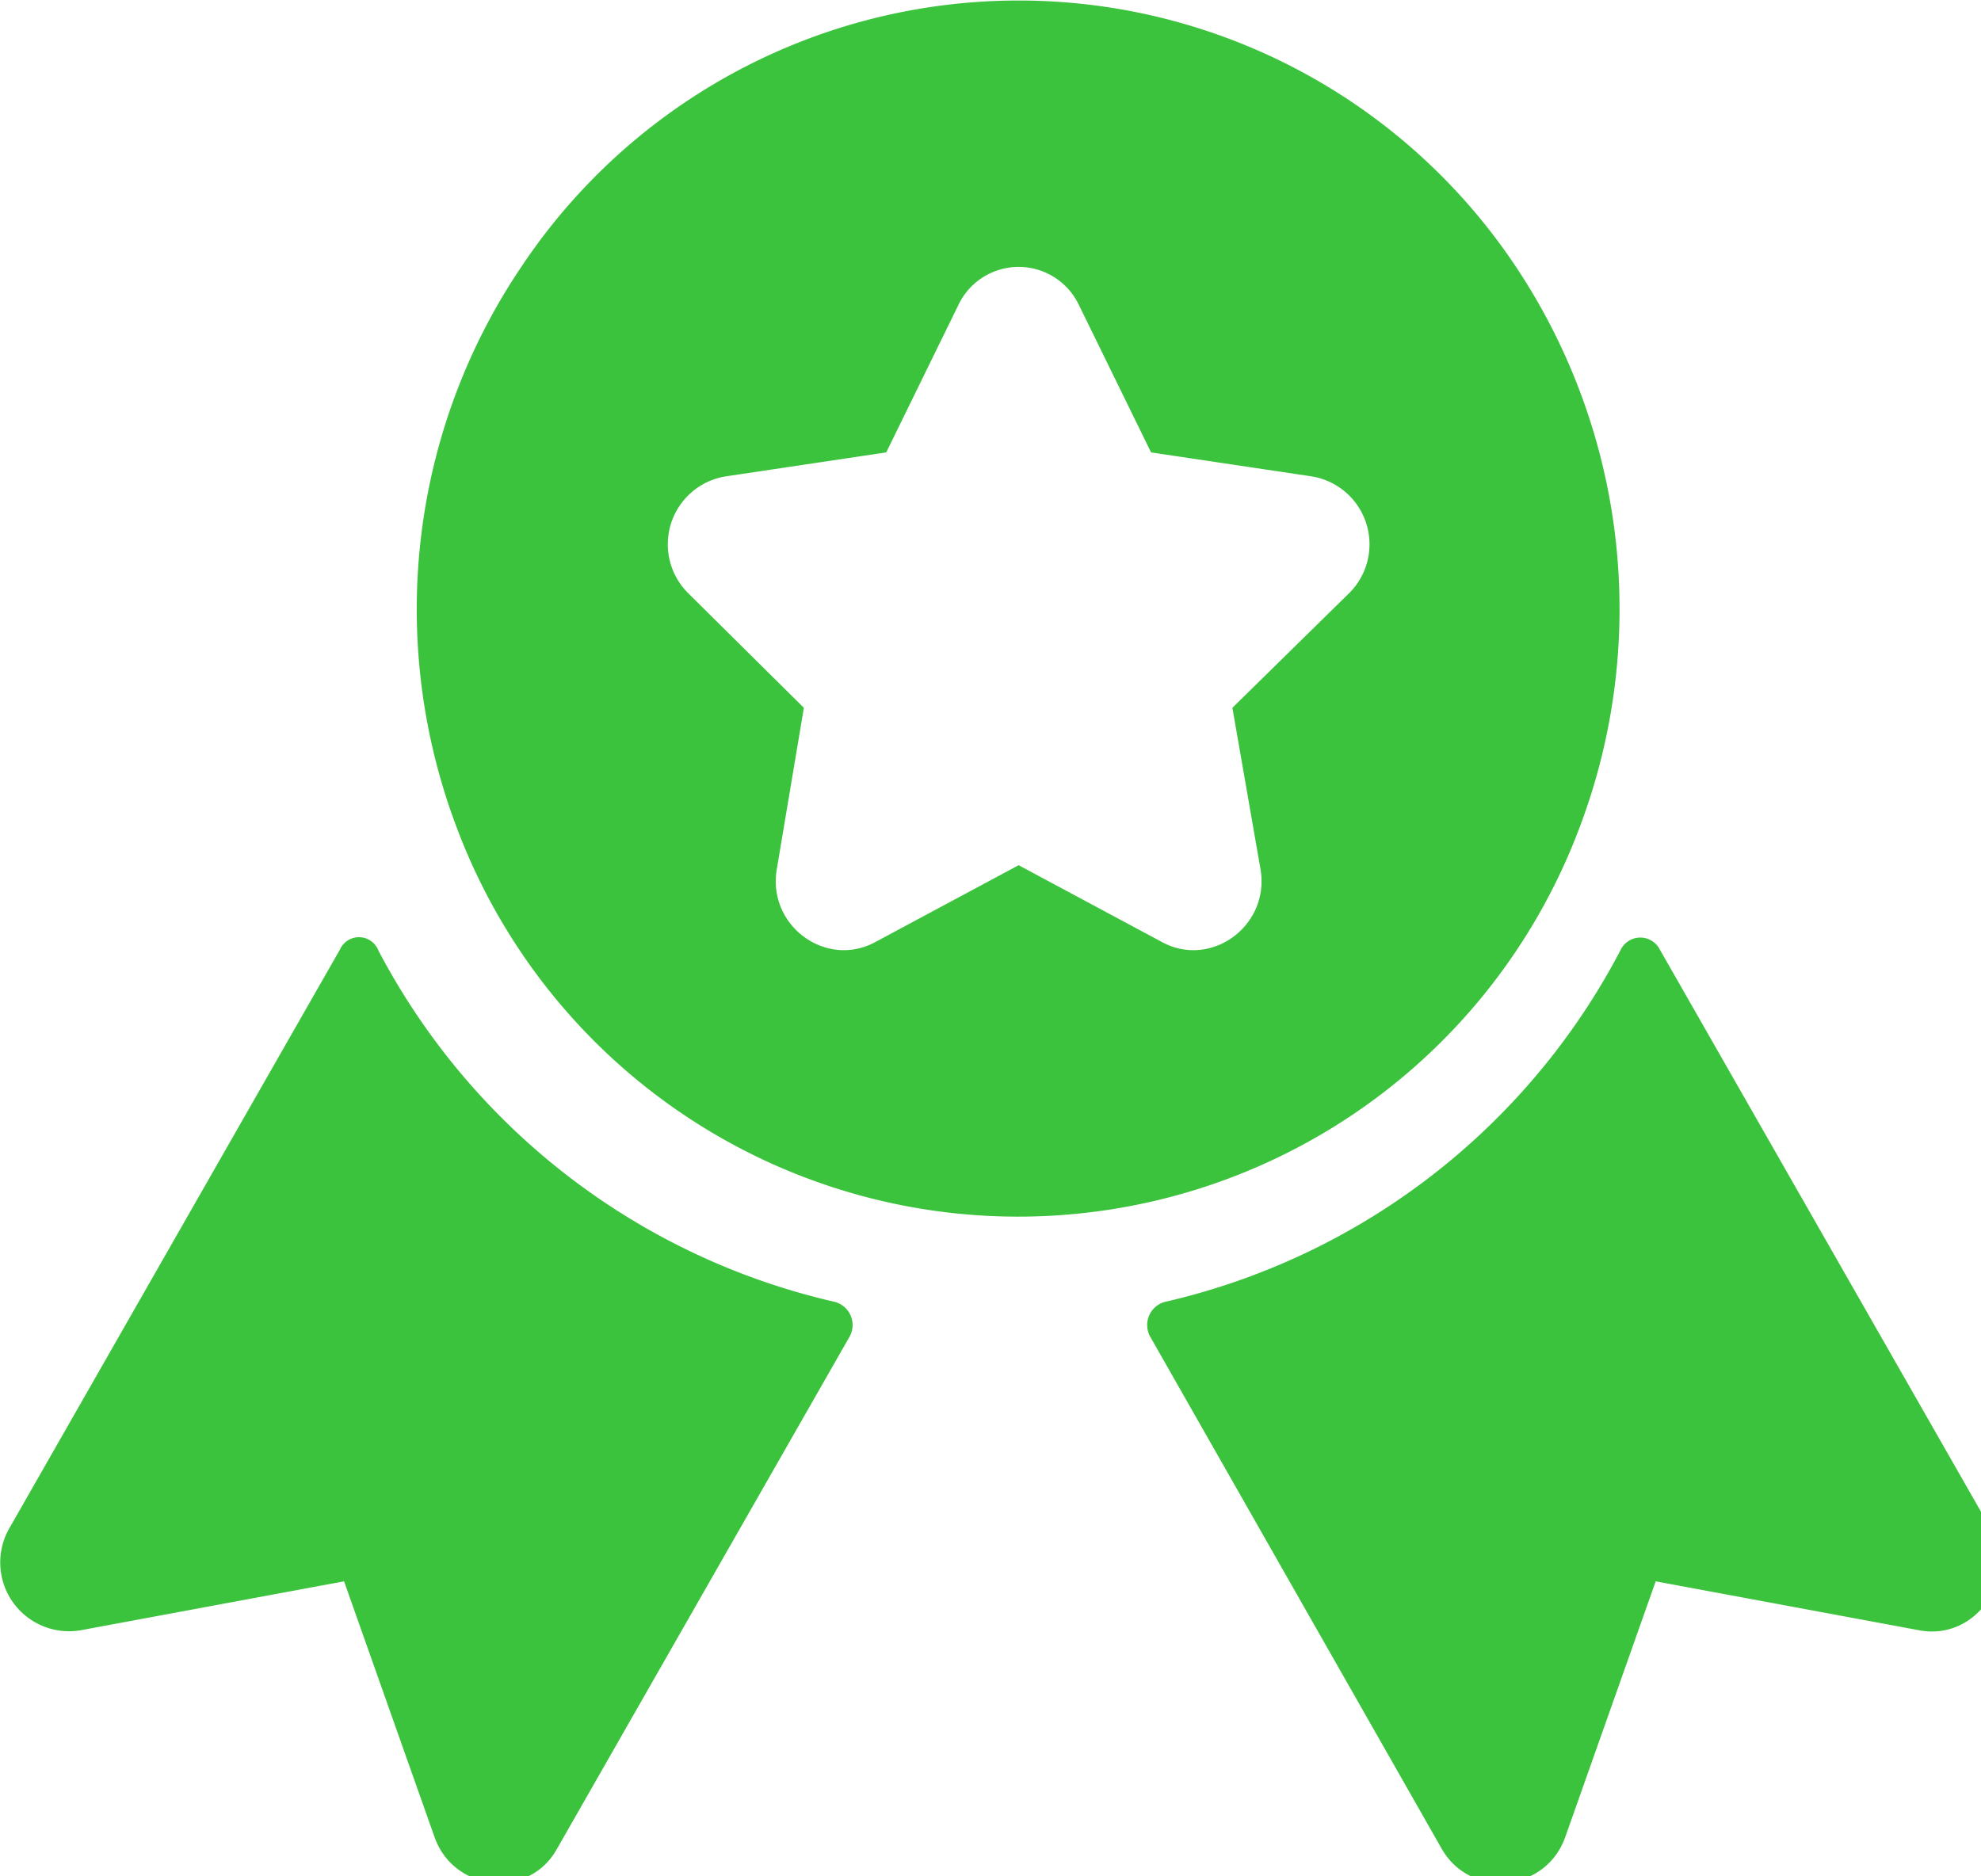 <svg xmlns="http://www.w3.org/2000/svg" xmlns:xlink="http://www.w3.org/1999/xlink" width="19" height="18" viewBox="0 0 19 18"><defs><path id="a" d="M701.09 2907.66l-3.17-5.55a.21.21 0 0 0-.38.01 6.6 6.6 0 0 1-4.37 3.37.23.23 0 0 0-.14.33l2.8 4.92c.28.48.99.41 1.18-.11l.87-2.46 2.53.47c.54.1.95-.49.68-.98z"/><path id="b" d="M690.01 2905.49a6.61 6.61 0 0 1-4.38-3.37.2.2 0 0 0-.37-.01l-3.17 5.55a.66.66 0 0 0 .68.98l2.53-.47.87 2.46c.19.52.9.59 1.17.11l2.81-4.92a.23.23 0 0 0-.14-.33z"/><path id="c" d="M686.4 2900.99c-.7-1.8-.48-3.83.6-5.43a5.73 5.73 0 0 1 9.54 0 5.92 5.92 0 0 1 .59 5.43 5.75 5.75 0 0 1-10.73 0zm8.18-3.42l-1.54-.23-.69-1.41a.64.64 0 0 0-1.16 0l-.69 1.41-1.54.23a.66.66 0 0 0-.36 1.12l1.11 1.1-.26 1.55c-.09.54.47.95.94.7l1.38-.74 1.38.74c.47.25 1.03-.16.94-.7l-.27-1.55 1.12-1.1a.66.66 0 0 0-.36-1.12z"/></defs><g transform="translate(-682 -2893)"><use fill="#3cc33d" xlink:href="#a"/></g><g transform="translate(-682 -2893)"><use fill="#3cc33d" xlink:href="#b"/></g><g transform="translate(-682 -2893)"><use fill="#3cc33d" xlink:href="#c"/></g></svg>